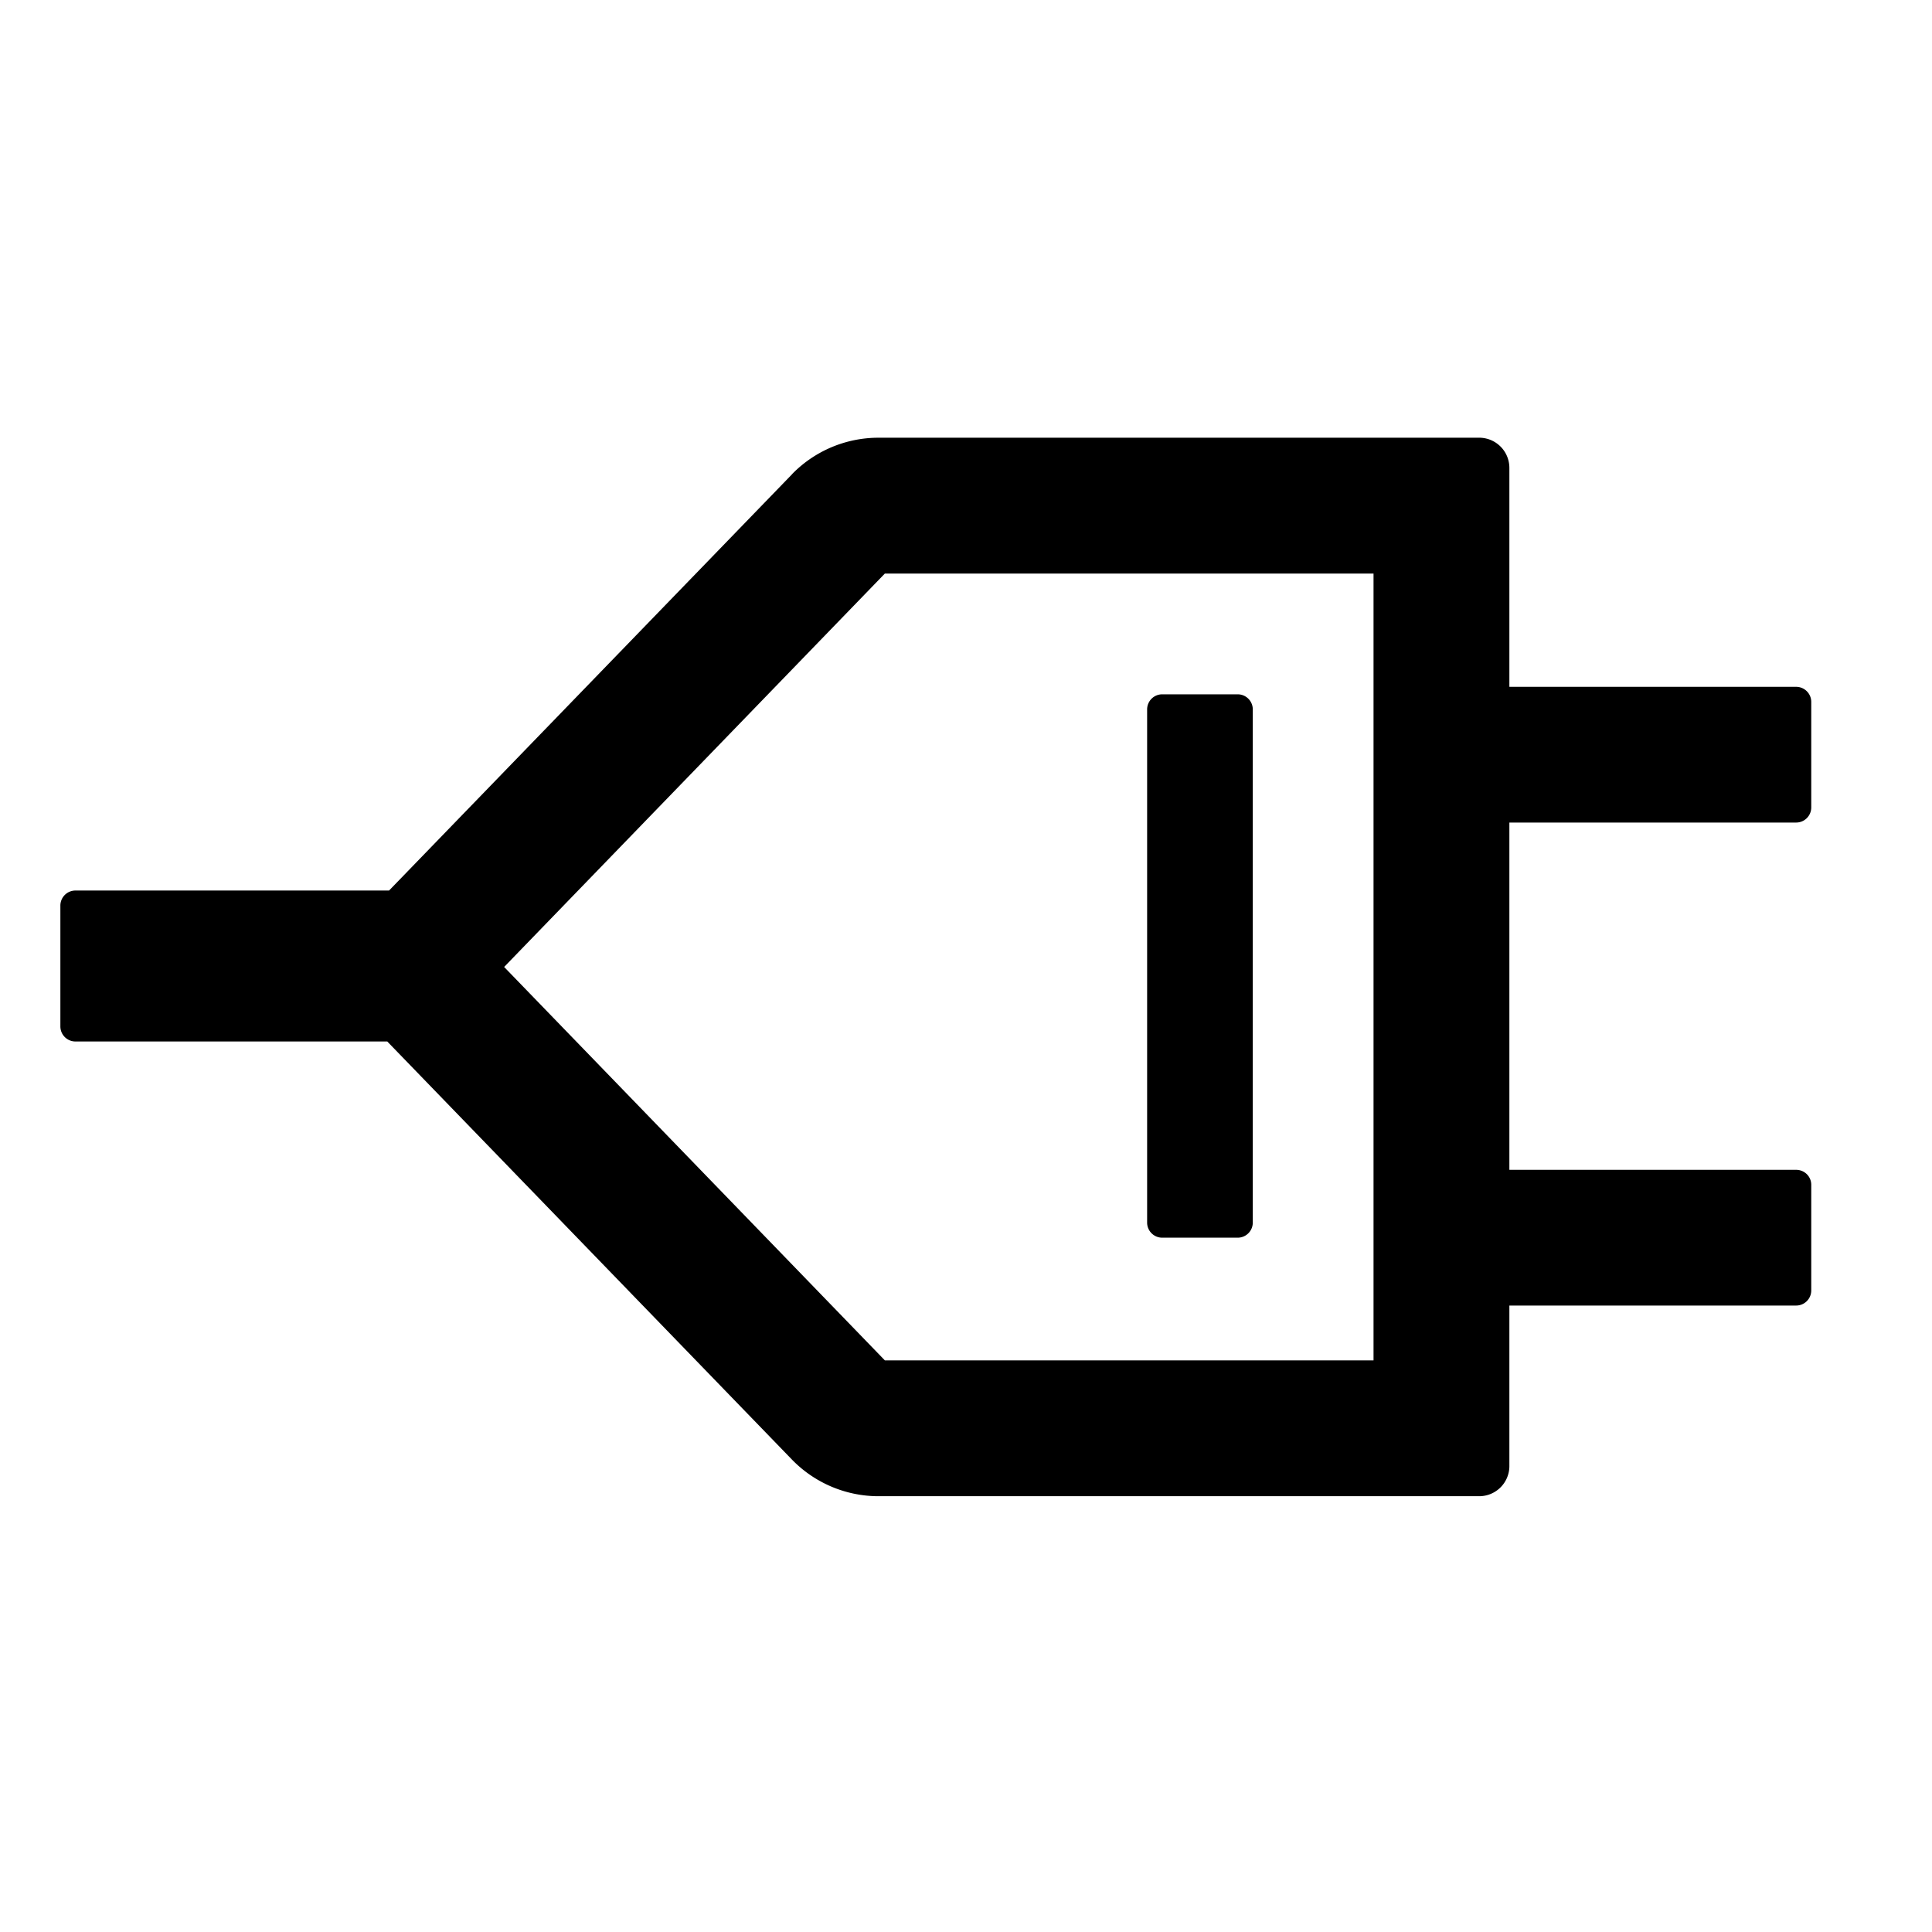 <?xml version="1.0" standalone="no"?><!DOCTYPE svg PUBLIC "-//W3C//DTD SVG 1.1//EN" "http://www.w3.org/Graphics/SVG/1.1/DTD/svg11.dtd"><svg t="1677671981802" class="icon" viewBox="0 0 1024 1024" version="1.1" xmlns="http://www.w3.org/2000/svg" p-id="6206" xmlns:xlink="http://www.w3.org/1999/xlink" width="200" height="200"><path d="M465.6 232a64 64 0 0 0-45.504 19.008l-0.448 0.512L206.208 472H40a8 8 0 0 0-8 7.744V544c0 4.352 3.456 7.872 7.744 8h165.504l214.4 221.504a64 64 0 0 0 45.312 19.52H784a16 16 0 0 0 16-15.68V248a16 16 0 0 0-15.68-16H465.6zM728 304v417.024H468.992L267.2 512.512 468.992 304H728z m-120 72v272c0 4.416 3.584 8 8 8h40a8 8 0 0 0 8-8V376a8 8 0 0 0-8-8h-40a8 8 0 0 0-8 8z m352-4.032v56a8 8 0 0 1-8 8H800v-71.936h152c4.416 0 8 3.584 8 8z m0 256v56.064a8 8 0 0 1-8 7.936H800v-71.936h152c4.416 0 8 3.52 8 7.936z" p-id="6207"></path></svg>